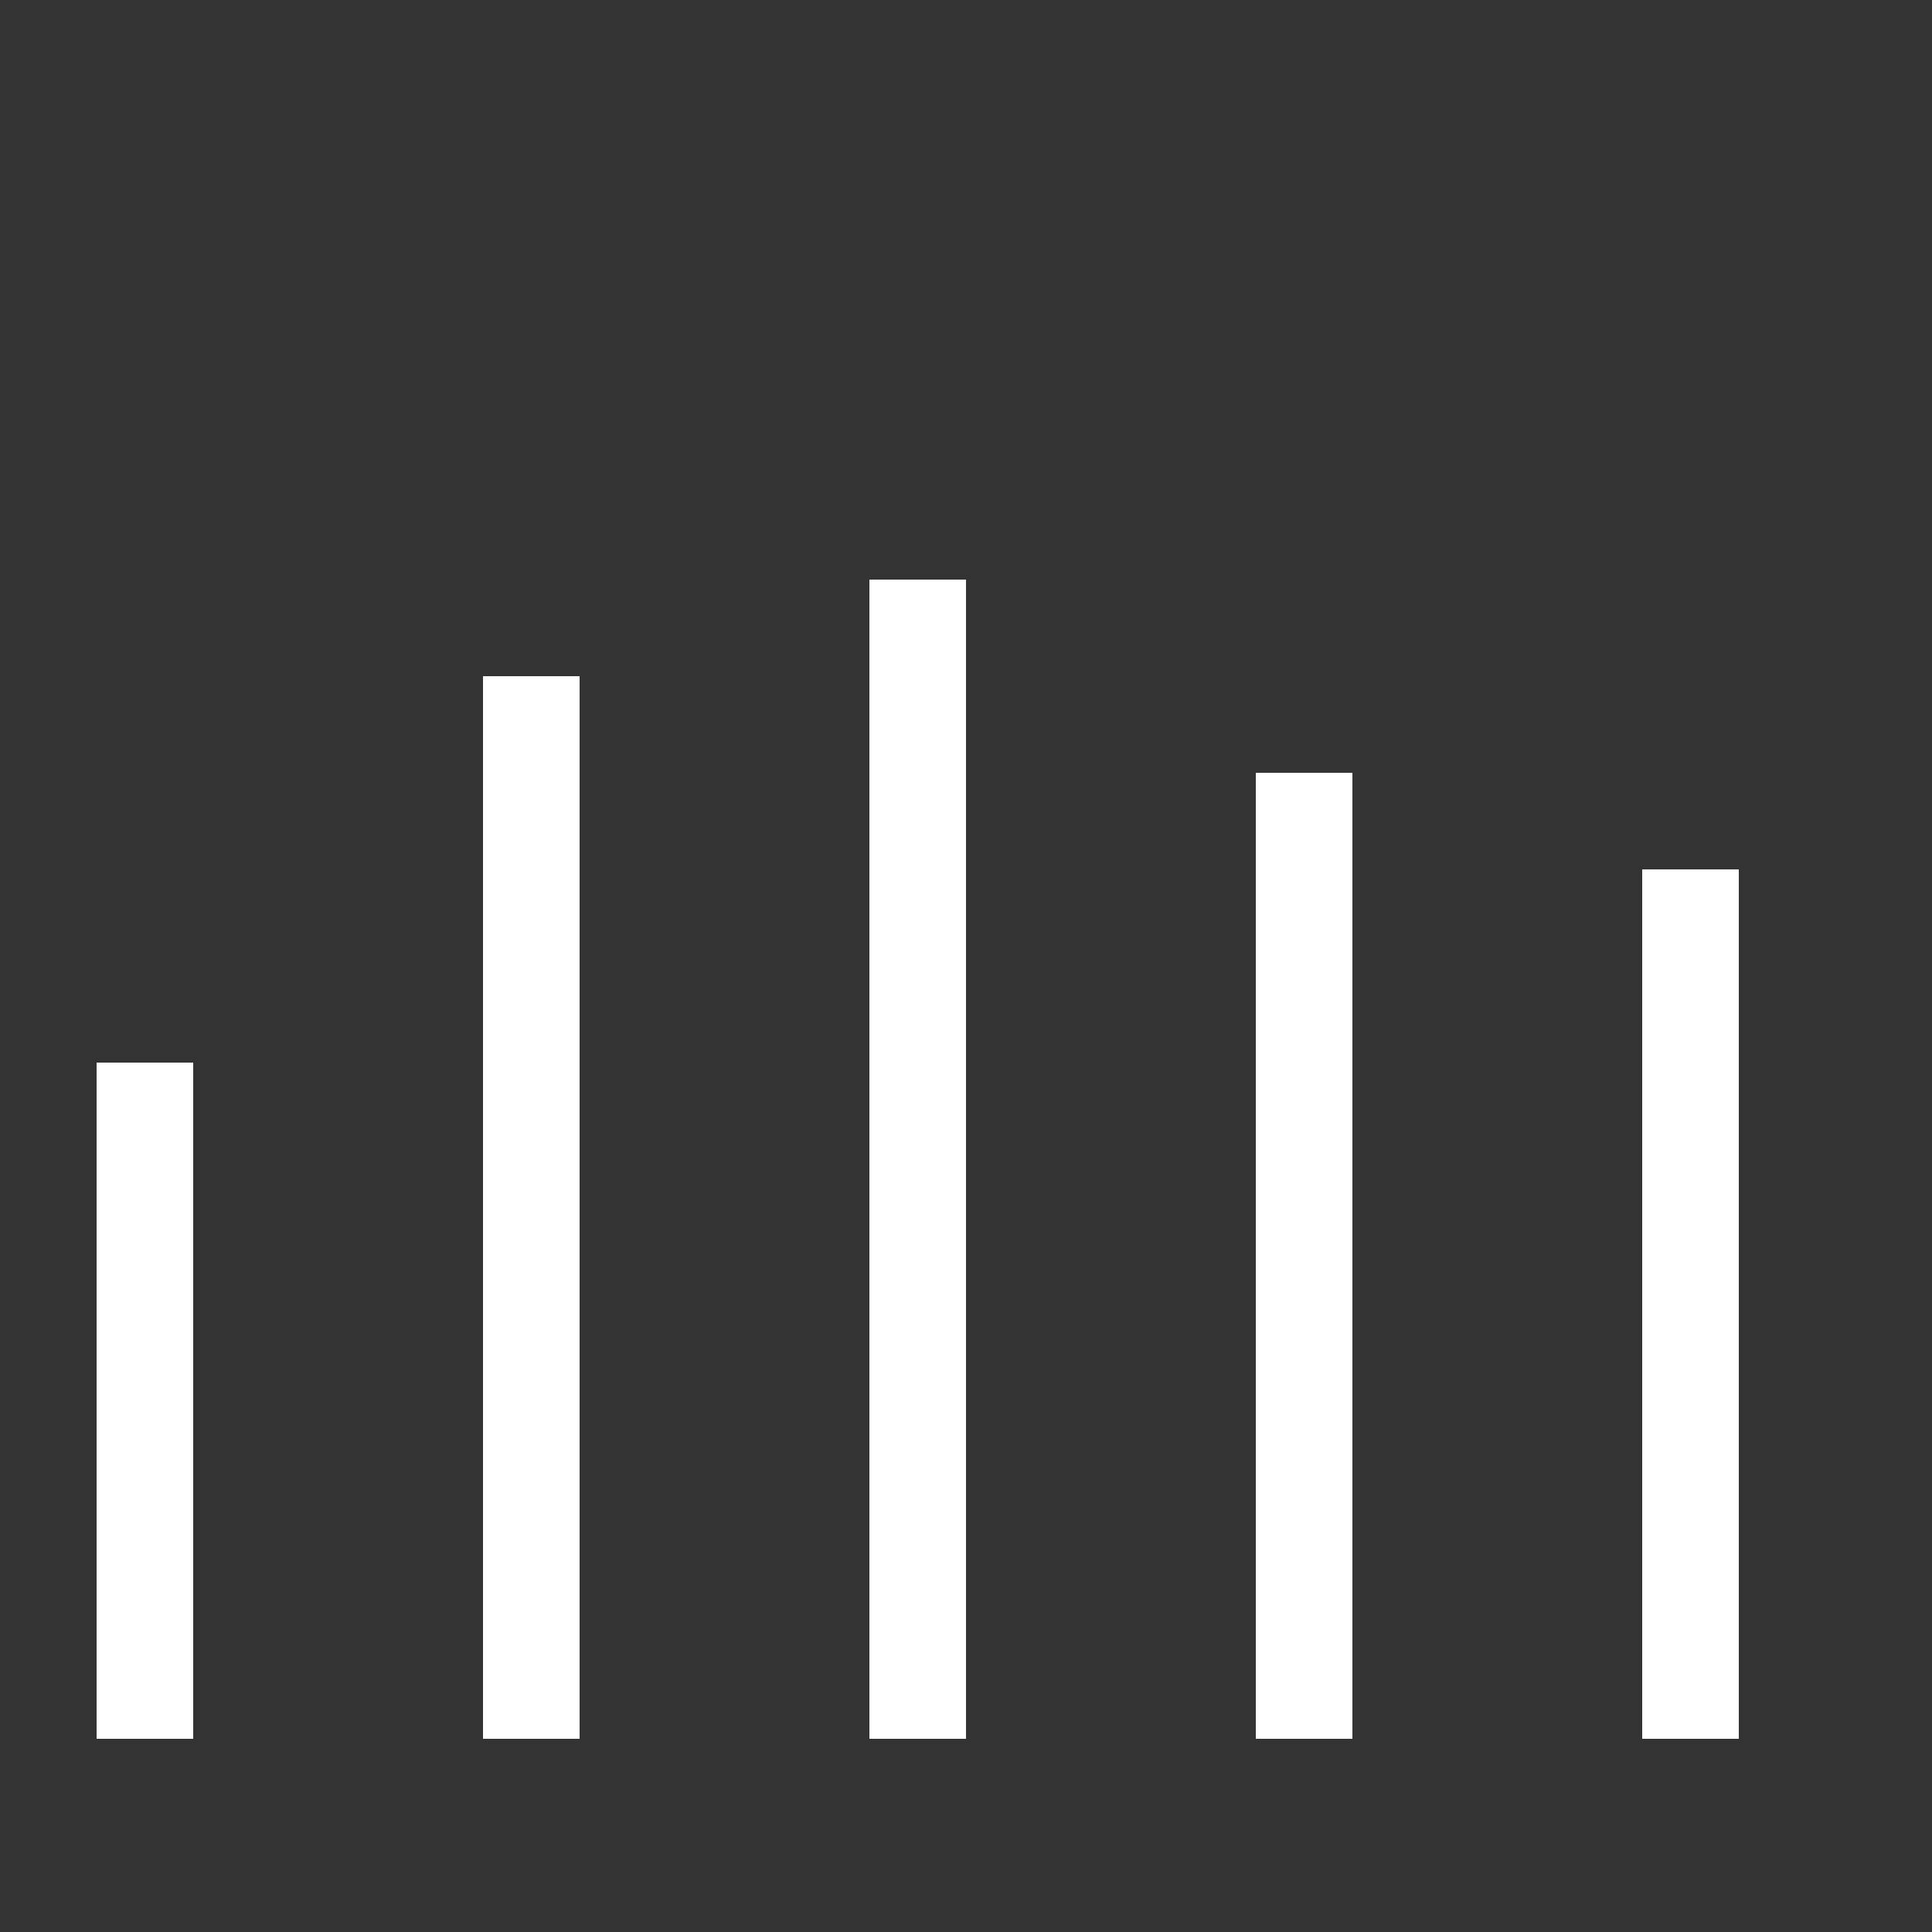 <?xml version="1.0" encoding="UTF-8"?>
<svg width="20px" height="20px" viewBox="0 0 20 20" version="1.1" xmlns="http://www.w3.org/2000/svg" xmlns:xlink="http://www.w3.org/1999/xlink">
    <rect x="0" y="0" width="20" height="20" fill="#333333" stroke="none"/>
    <!-- Generator: Sketch 58 (84663) - https://sketch.com -->
    <title>music4</title>
    <desc>Created with Sketch.</desc>
    <g id="页面-1" stroke="none" stroke-width="1" fill="none" fill-rule="evenodd" fill-opacity="0.298">
        <g id="按钮规范" transform="translate(-764, -1381)" fill="#9A9A9A" stroke="#FFFFFF">
            <g id="g281-3备份-8" transform="translate(764, 1381)">
                <path d="M9.5,6 L9.5,18" id="line283-2"></path>
                <path d="M5.5,7 L5.5,18" id="line285-0"></path>
                <path d="M13.5,8 L13.5,18" id="line287-5"></path>
                <path d="M17.5,9 L17.5,18" id="line289-7"></path>
                <path d="M1.5,11 L1.5,18" id="line291-6"></path>
            </g>
        </g>
    </g>
</svg>
